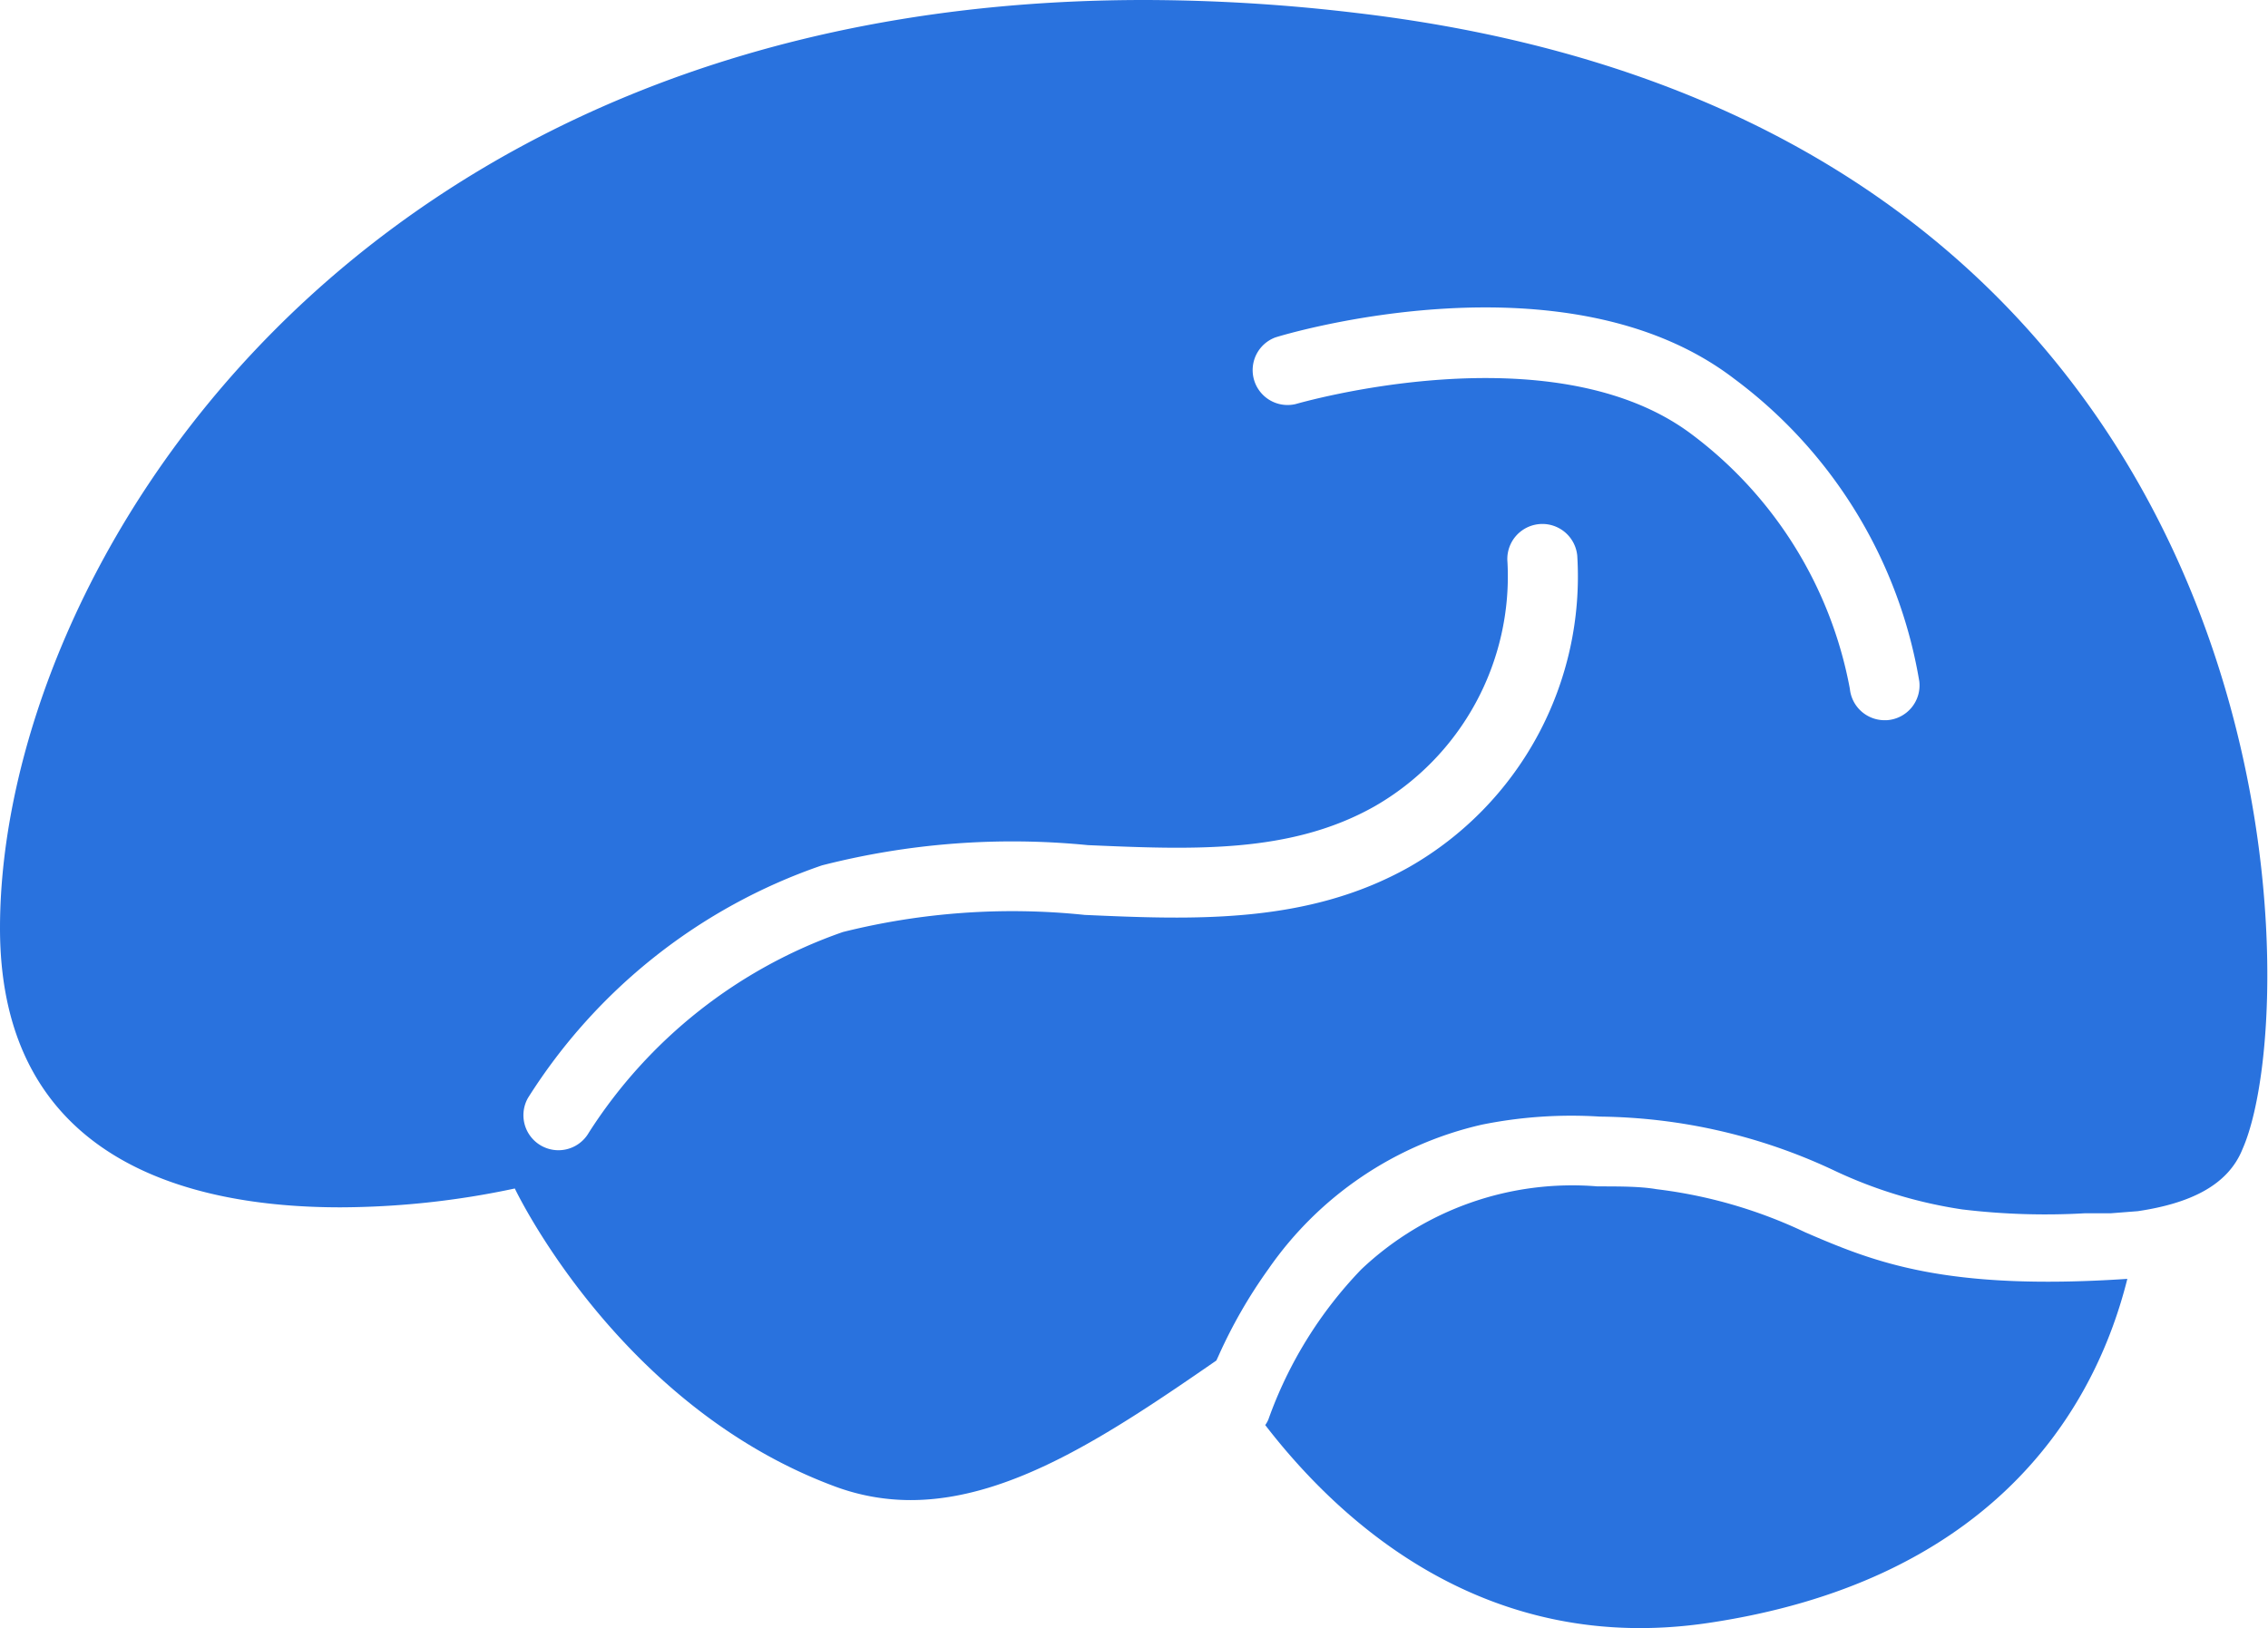 <svg xmlns="http://www.w3.org/2000/svg" viewBox="0 0 64.98 46.66"><defs><style>.cls-1{fill:#2972de;}</style></defs><title>脑卒中心-蓝</title><g id="图层_2" data-name="图层 2"><g id="图层_1-2" data-name="图层 1"><path class="cls-1" d="M51.73,35.32a13.72,13.72,0,0,0-4.27-1.24C47,34,46.41,34,45.77,34A8.79,8.79,0,0,0,39,36.38a12,12,0,0,0-2.66,4.3.83.83,0,0,1-.09.16c2.22,2.88,6.39,6.61,12.7,5.67,7.73-1.15,10.95-5.66,12-9.86C55.71,37,53.68,36.16,51.73,35.32Z"/><path class="cls-1" d="M38.85.37A51.52,51.52,0,0,0,32.79,0C9.94,0,0,16.47,0,26.6c0,6.68,5.46,8,9.75,8a24.24,24.24,0,0,0,5-.54s2.93,6.2,9.12,8.52a6.22,6.22,0,0,0,2.22.41c2.88,0,5.75-1.92,8.76-4l.06-.13a14.22,14.22,0,0,1,1.43-2.49,10.2,10.2,0,0,1,6.12-4.14A12.94,12.94,0,0,1,45.84,32a16.11,16.11,0,0,1,6.68,1.53,13.08,13.08,0,0,0,3.7,1.13,19.85,19.85,0,0,0,3.52.11l.74,0,.77-.06v0c1.48-.22,2.58-.73,3-1.78C66.19,28.55,66,3.56,38.85.37Zm1.52,24.48c-2.92,1.64-6.16,1.51-9.29,1.37a20,20,0,0,0-6.93.49,14.16,14.16,0,0,0-7.28,5.75,1,1,0,0,1-1.74-1,16.15,16.15,0,0,1,8.42-6.66,22,22,0,0,1,7.62-.58c3,.13,5.8.25,8.21-1.11a7.6,7.6,0,0,0,3.81-7,1,1,0,0,1,2-.18A9.59,9.59,0,0,1,40.37,24.85Zm13.68-4.21H54a1,1,0,0,1-1-.9,11.8,11.8,0,0,0-4.54-7.3c-4-3-11.26-.88-11.34-.86a1,1,0,0,1-.58-1.91c.34-.11,8.34-2.49,13.14,1.18a13.6,13.6,0,0,1,5.31,8.68A1,1,0,0,1,54.05,20.64Z"/></g></g></svg>